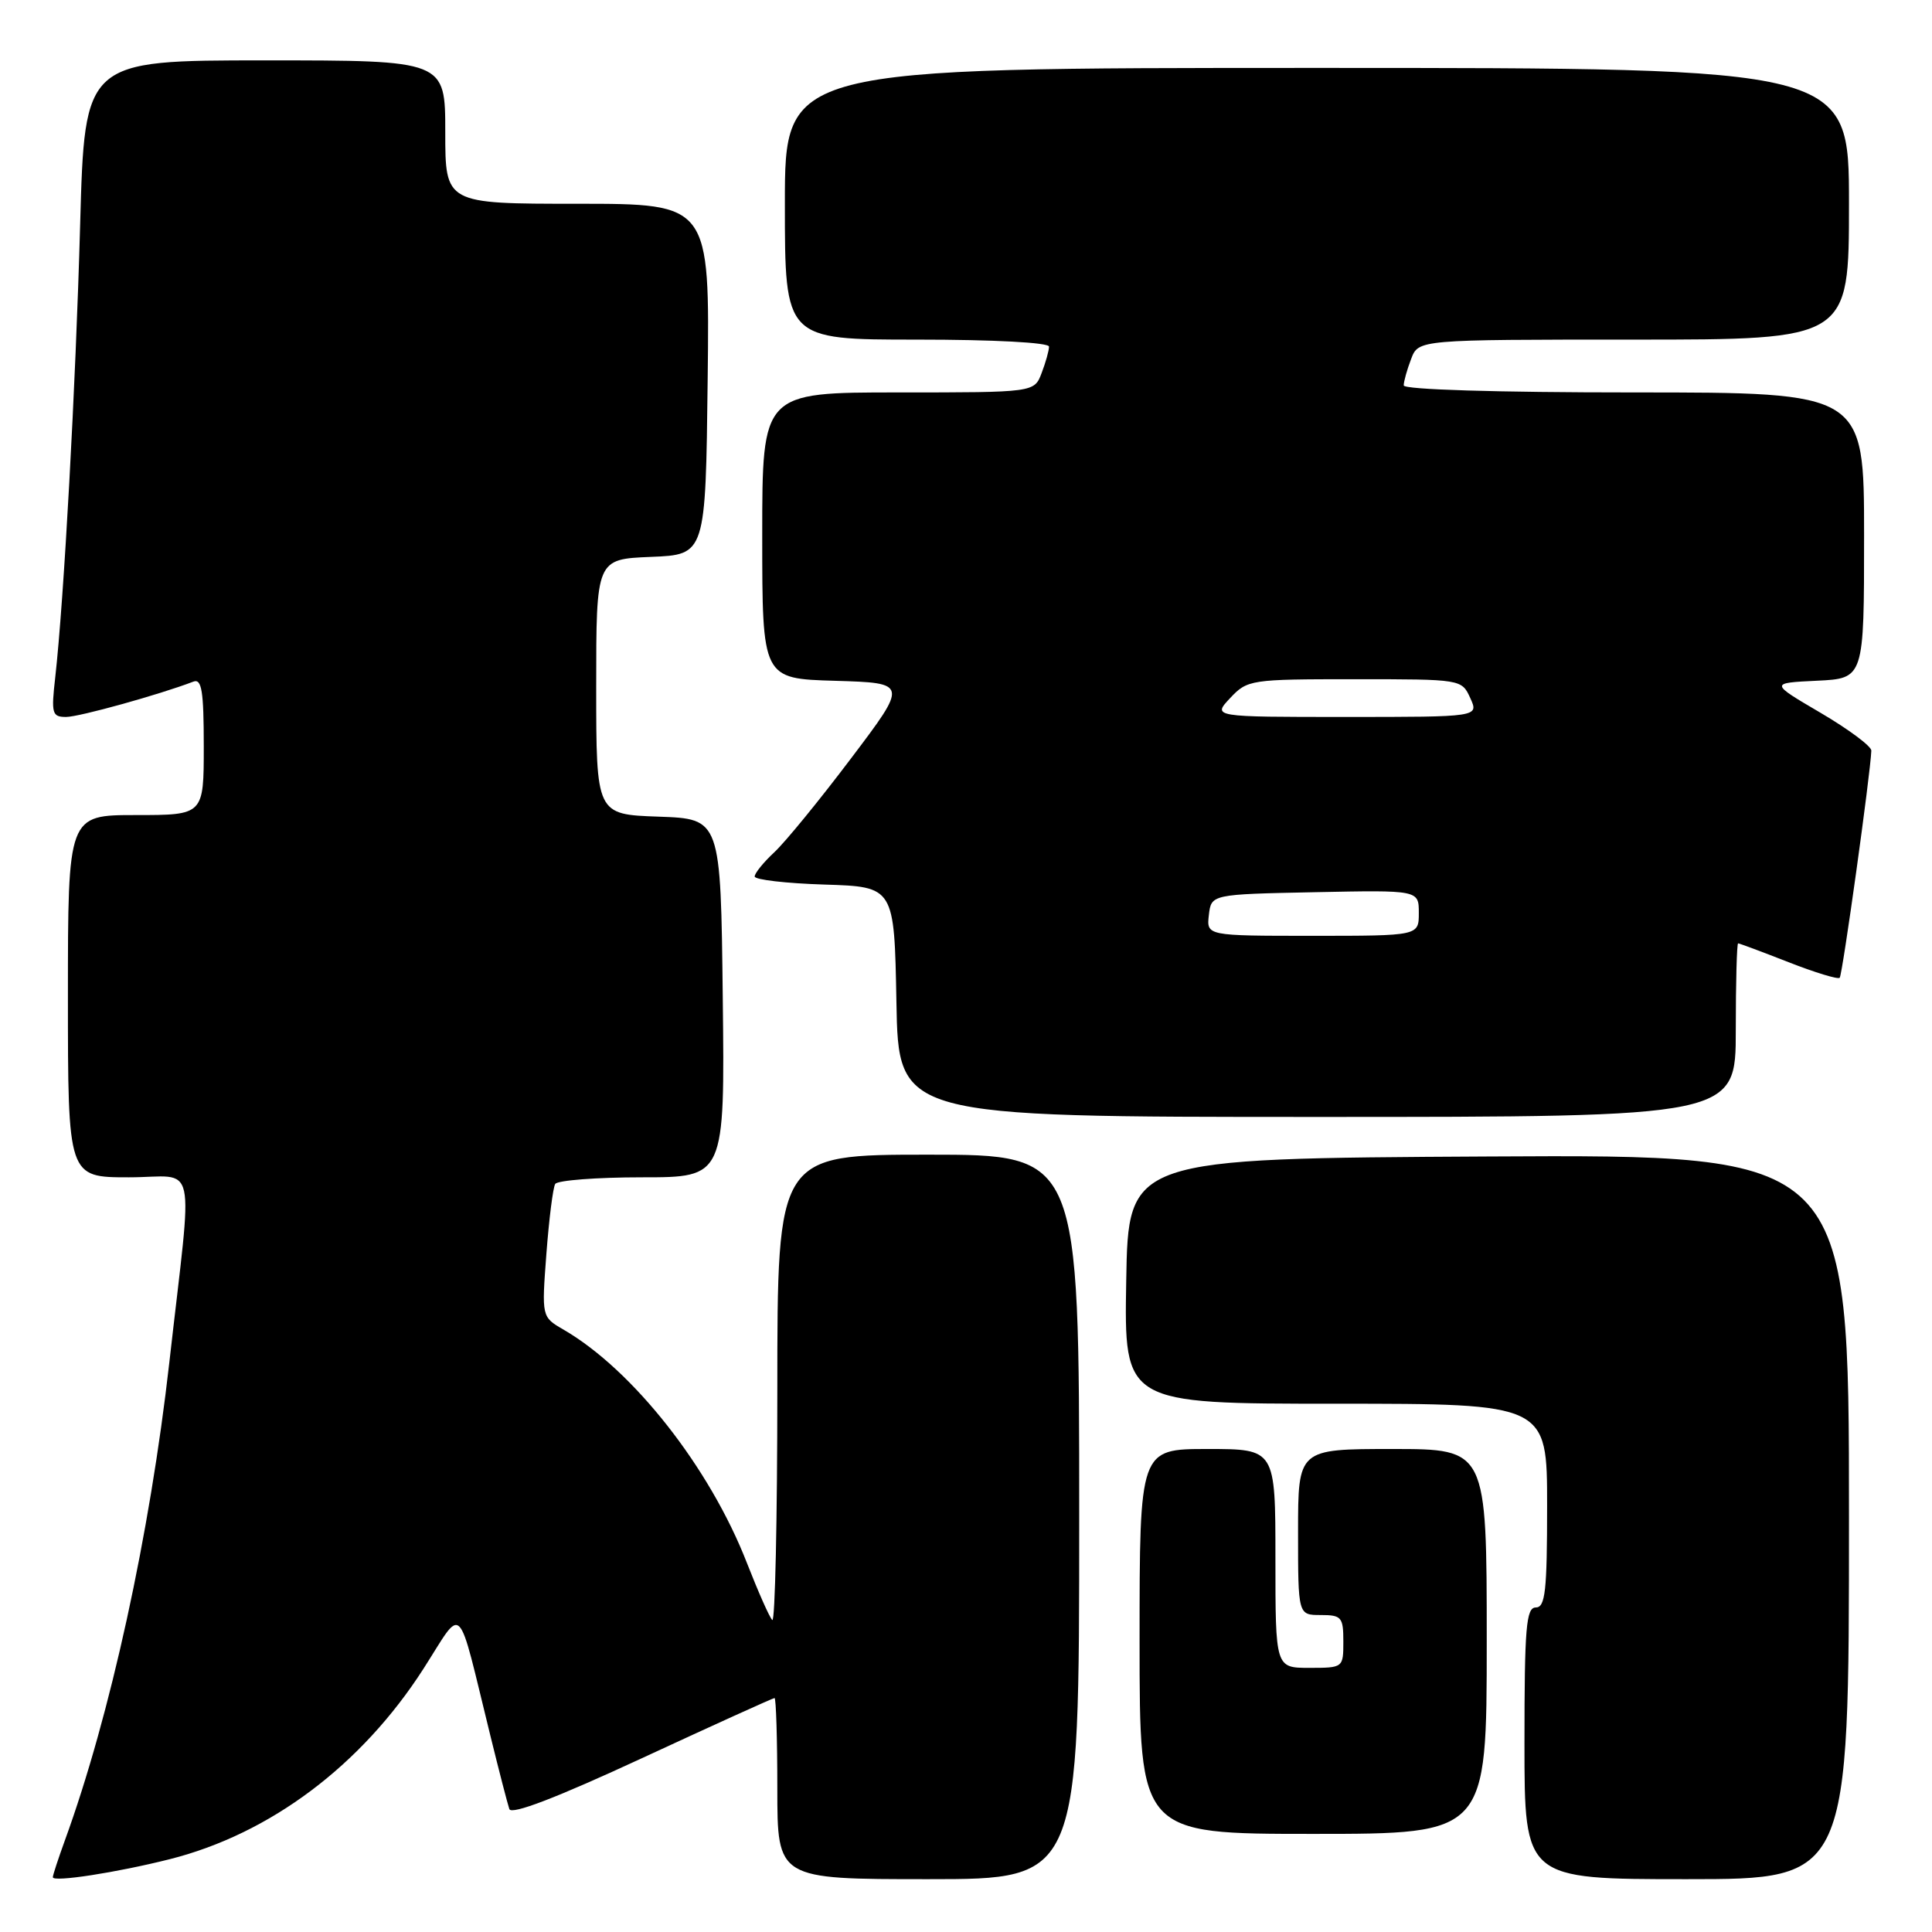 <?xml version="1.0" encoding="UTF-8" standalone="no"?>
<!DOCTYPE svg PUBLIC "-//W3C//DTD SVG 1.1//EN" "http://www.w3.org/Graphics/SVG/1.1/DTD/svg11.dtd" >
<svg xmlns="http://www.w3.org/2000/svg" xmlns:xlink="http://www.w3.org/1999/xlink" version="1.1" viewBox="0 0 256 256">
 <g >
 <path fill="currentColor"
d=" M 22.50 246.35 C 35.80 242.99 47.89 233.92 56.11 221.12 C 61.50 212.72 60.47 211.69 64.98 230.00 C 66.13 234.68 67.26 239.04 67.49 239.71 C 67.77 240.51 73.75 238.21 85.08 232.96 C 94.53 228.58 102.43 225.00 102.63 225.00 C 102.83 225.00 103.00 230.40 103.00 237.00 C 103.00 249.00 103.00 249.00 123.00 249.00 C 143.00 249.00 143.00 249.00 143.00 201.00 C 143.00 153.00 143.00 153.00 123.00 153.00 C 103.00 153.00 103.00 153.00 103.00 184.17 C 103.00 201.31 102.70 215.03 102.33 214.66 C 101.95 214.29 100.45 210.88 98.97 207.10 C 94.05 194.46 83.87 181.51 74.65 176.17 C 71.77 174.50 71.77 174.50 72.40 166.13 C 72.75 161.53 73.27 157.36 73.57 156.88 C 73.87 156.40 79.05 156.00 85.08 156.00 C 96.04 156.00 96.04 156.00 95.77 132.25 C 95.50 108.50 95.50 108.50 87.25 108.21 C 79.00 107.92 79.00 107.92 79.00 91.00 C 79.00 74.09 79.00 74.09 86.25 73.79 C 93.50 73.50 93.50 73.50 93.77 50.25 C 94.04 27.00 94.04 27.00 76.52 27.00 C 59.00 27.00 59.00 27.00 59.00 17.50 C 59.00 8.00 59.00 8.00 35.11 8.00 C 11.22 8.00 11.22 8.00 10.62 29.75 C 10.03 51.20 8.47 79.51 7.32 89.75 C 6.77 94.56 6.90 95.00 8.76 95.00 C 10.48 95.00 21.10 92.05 25.62 90.32 C 26.73 89.89 27.00 91.55 27.00 98.89 C 27.00 108.00 27.00 108.00 18.00 108.00 C 9.00 108.00 9.00 108.00 9.00 132.00 C 9.00 156.00 9.00 156.00 17.07 156.00 C 26.29 156.00 25.58 152.74 22.44 180.50 C 19.87 203.29 14.61 227.36 8.59 243.88 C 7.72 246.28 7.00 248.47 7.00 248.74 C 7.00 249.43 15.44 248.13 22.50 246.35 Z  M 245.00 200.99 C 245.00 152.98 245.00 152.98 197.25 153.24 C 149.50 153.50 149.50 153.50 149.23 169.75 C 148.95 186.00 148.95 186.00 176.98 186.00 C 205.00 186.00 205.00 186.00 205.00 199.50 C 205.00 210.83 204.76 213.00 203.50 213.00 C 202.22 213.00 202.00 215.67 202.00 231.00 C 202.00 249.00 202.00 249.00 223.50 249.00 C 245.00 249.00 245.00 249.00 245.00 200.99 Z  M 197.00 217.50 C 197.00 192.00 197.00 192.00 184.50 192.00 C 172.00 192.00 172.00 192.00 172.00 203.00 C 172.00 214.00 172.00 214.00 175.00 214.00 C 177.76 214.00 178.00 214.28 178.00 217.50 C 178.00 220.98 177.98 221.00 173.50 221.00 C 169.00 221.00 169.00 221.00 169.00 206.50 C 169.00 192.00 169.00 192.00 160.00 192.00 C 151.00 192.00 151.00 192.00 151.00 217.50 C 151.00 243.00 151.00 243.00 174.00 243.00 C 197.00 243.00 197.00 243.00 197.00 217.50 Z  M 230.00 136.50 C 230.00 130.18 230.14 125.00 230.31 125.00 C 230.48 125.00 233.48 126.12 236.98 127.49 C 240.48 128.86 243.54 129.80 243.77 129.56 C 244.13 129.20 247.86 102.44 247.96 99.46 C 247.98 98.89 244.96 96.64 241.25 94.46 C 234.50 90.50 234.50 90.50 240.75 90.20 C 247.00 89.90 247.00 89.90 247.00 70.95 C 247.00 52.00 247.00 52.00 216.50 52.00 C 198.25 52.00 186.00 51.62 186.00 51.07 C 186.00 50.55 186.44 48.98 186.98 47.57 C 187.95 45.00 187.95 45.00 216.48 45.00 C 245.00 45.00 245.00 45.00 245.00 27.00 C 245.00 9.00 245.00 9.00 174.50 9.00 C 104.00 9.00 104.00 9.00 104.00 27.00 C 104.00 45.00 104.00 45.00 121.50 45.00 C 131.69 45.00 139.00 45.39 139.00 45.93 C 139.00 46.45 138.56 48.02 138.02 49.43 C 137.05 52.00 137.05 52.00 119.02 52.00 C 101.00 52.00 101.00 52.00 101.00 70.96 C 101.00 89.93 101.00 89.93 110.66 90.21 C 120.32 90.50 120.32 90.50 112.76 100.50 C 108.61 106.00 104.04 111.59 102.61 112.92 C 101.17 114.26 100.00 115.70 100.00 116.14 C 100.00 116.57 104.16 117.05 109.25 117.21 C 118.50 117.50 118.50 117.50 118.78 132.75 C 119.05 148.00 119.05 148.00 174.53 148.00 C 230.00 148.00 230.00 148.00 230.00 136.50 Z  M 160.18 121.25 C 160.50 118.50 160.50 118.50 174.25 118.22 C 188.00 117.94 188.00 117.94 188.00 120.97 C 188.00 124.00 188.00 124.00 173.93 124.00 C 159.87 124.00 159.87 124.00 160.18 121.25 Z  M 163.00 92.50 C 165.29 90.06 165.70 90.00 179.51 90.00 C 193.65 90.00 193.68 90.00 194.82 92.50 C 195.96 95.00 195.96 95.00 178.30 95.00 C 160.65 95.00 160.65 95.00 163.00 92.50 Z "/>
</g>
</svg>